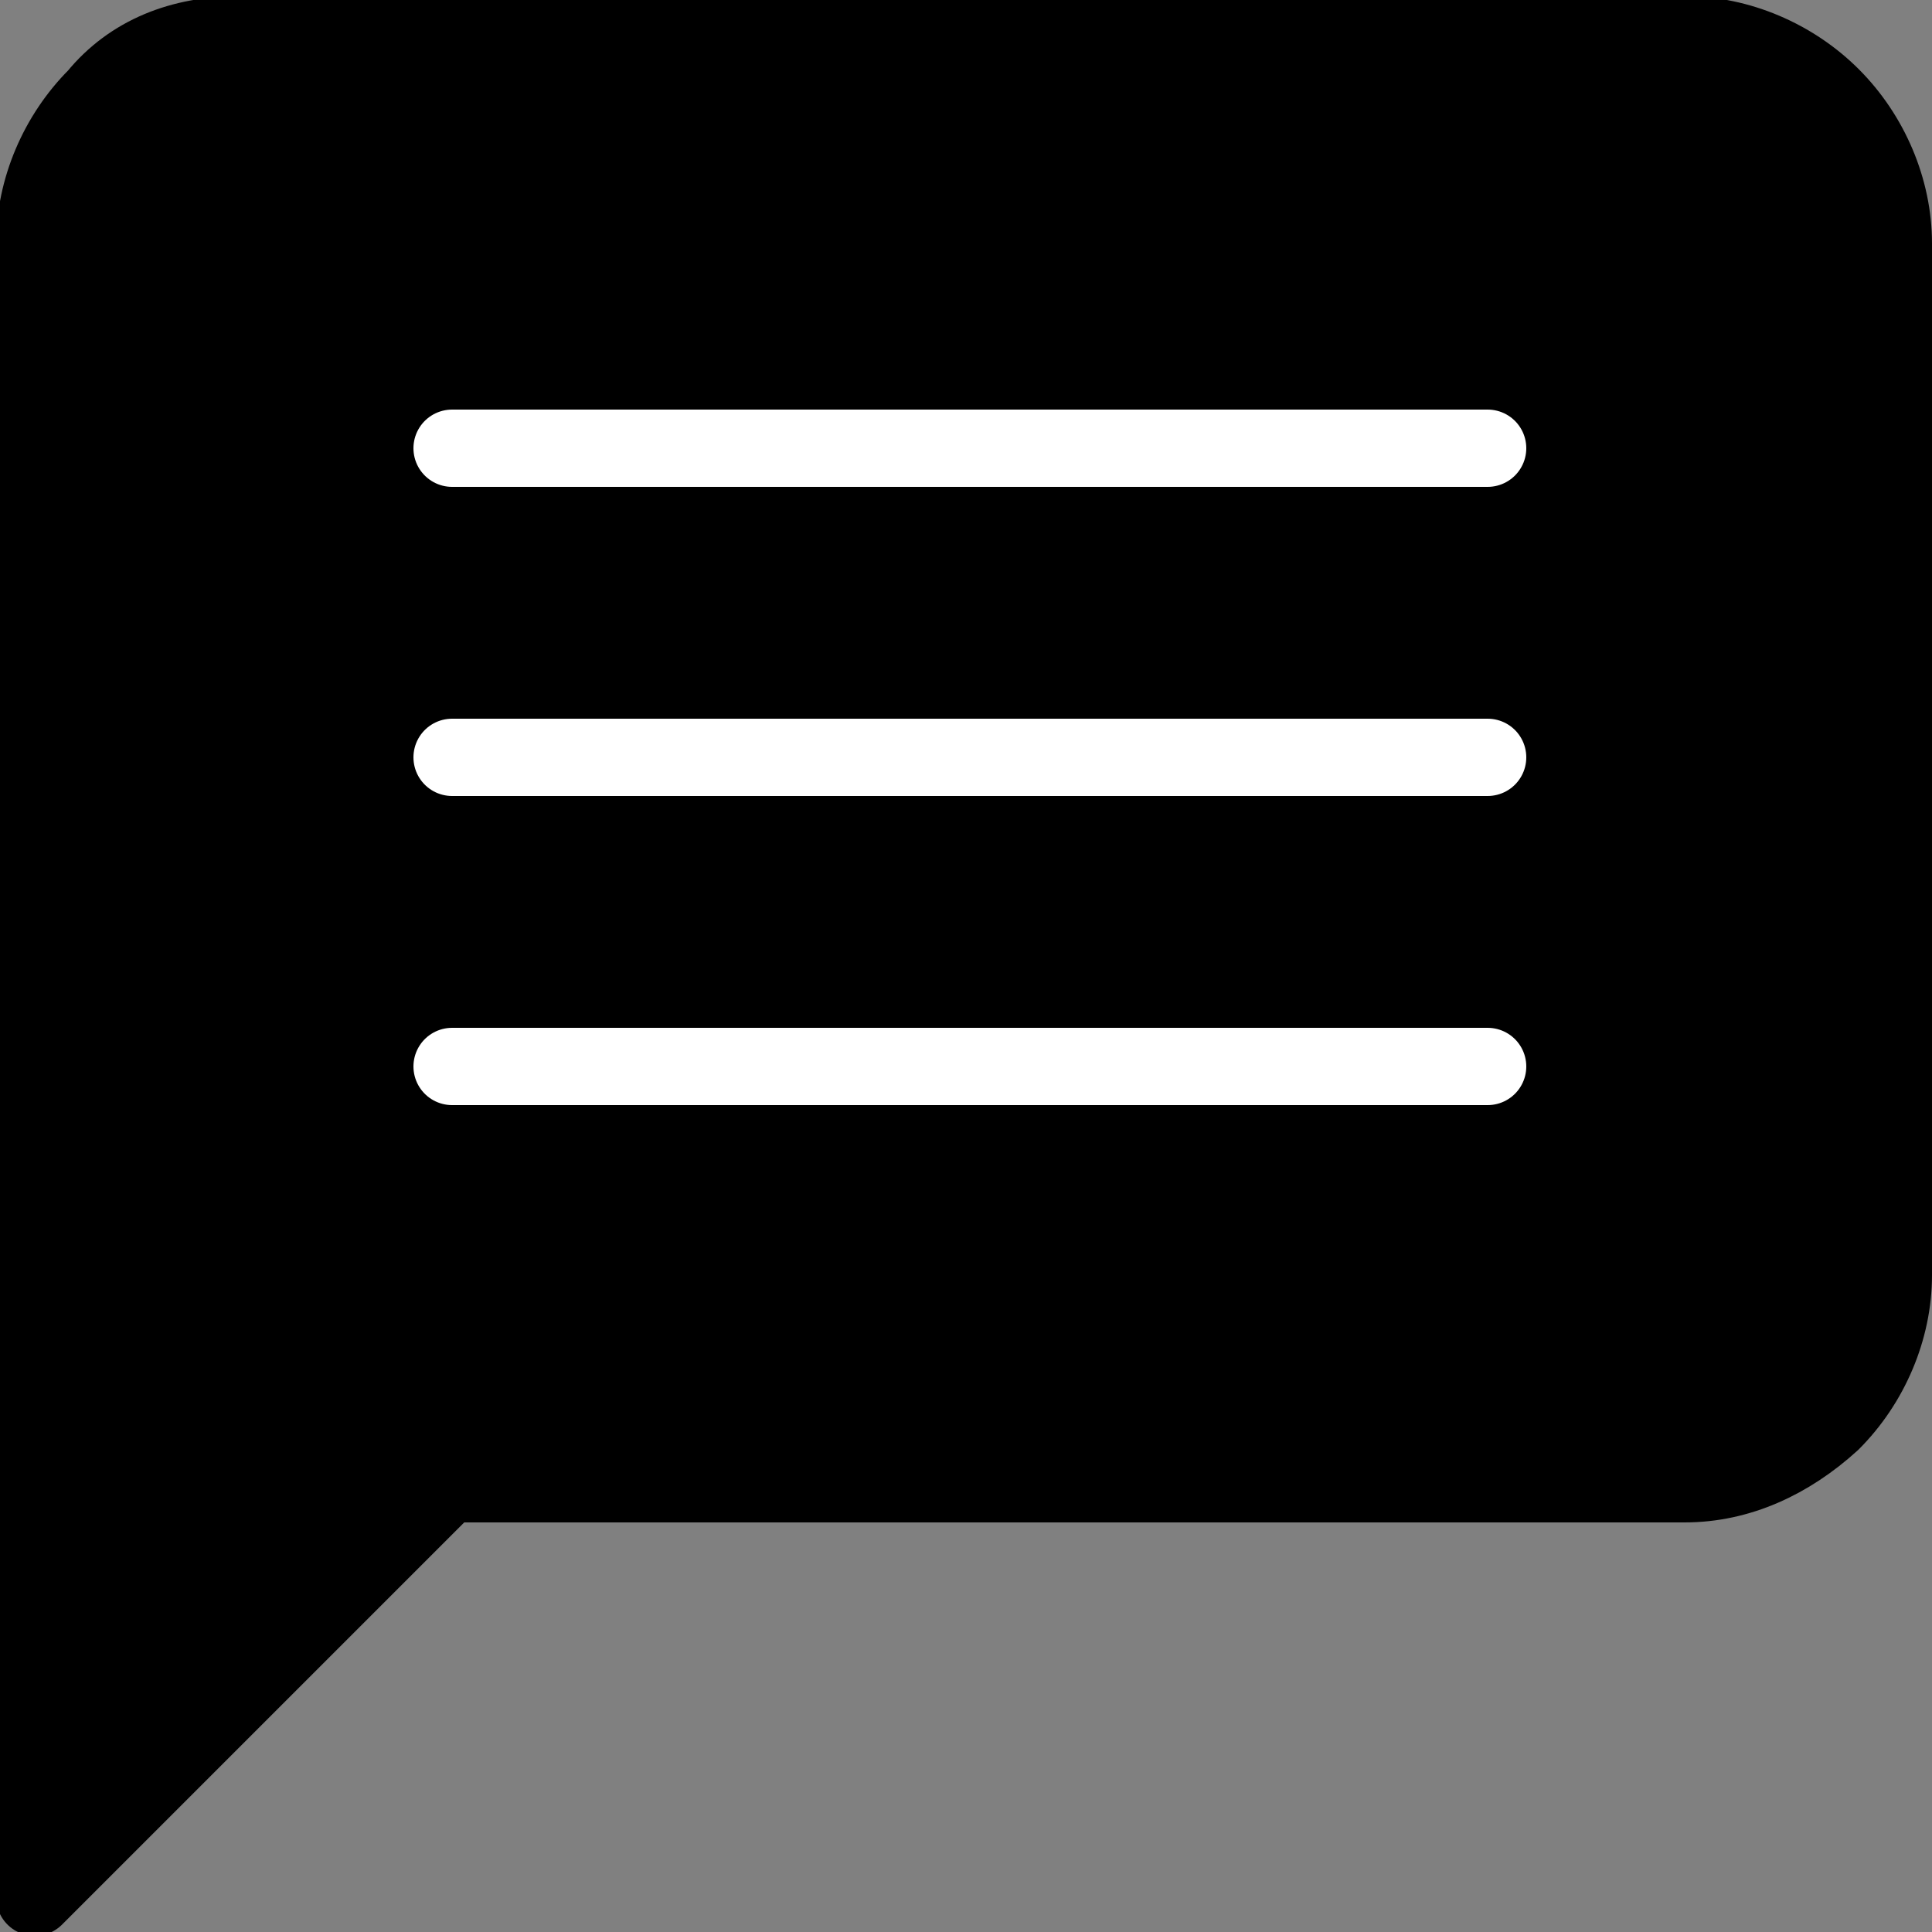<?xml version="1.0" encoding="utf-8"?>
<!-- Generator: Adobe Illustrator 24.2.3, SVG Export Plug-In . SVG Version: 6.00 Build 0)  -->
<svg version="1.1" id="圖層_1" xmlns="http://www.w3.org/2000/svg" xmlns:xlink="http://www.w3.org/1999/xlink" x="0px" y="0px"
	 viewBox="0 0 50 50" style="enable-background:new 0 0 50 50;" xml:space="preserve">
<rect x="0" y="0" width="50" height="50" fill="#808080" stroke="none"/>
<style type="text/css">
	.st0{stroke:#000000;stroke-width:2;stroke-linecap:round;stroke-linejoin:round;}
	.st1{fill:none;stroke:#FFFFFF;stroke-width:2;stroke-linecap:round;stroke-linejoin:round;}
</style>
<g>
	<path class="st0" d="M49,33c0,1.4-0.6,2.8-1.6,3.8c-1.1,1-2.4,1.6-3.8,1.6h-32L0.9,49.1V6.3c0-1.4,0.6-2.8,1.6-3.8
		c0.9-1.1,2.2-1.6,3.7-1.6h37.4c1.4,0,2.8,0.6,3.8,1.6c1,1,1.6,2.4,1.6,3.8V33z"/>
	<path class="st1" d="M11.7,11.6h26.8"/>
	<path class="st1" d="M11.7,27.6h26.8"/>
	<path class="st1" d="M11.7,19.6h26.8"/>
</g>
</svg>
